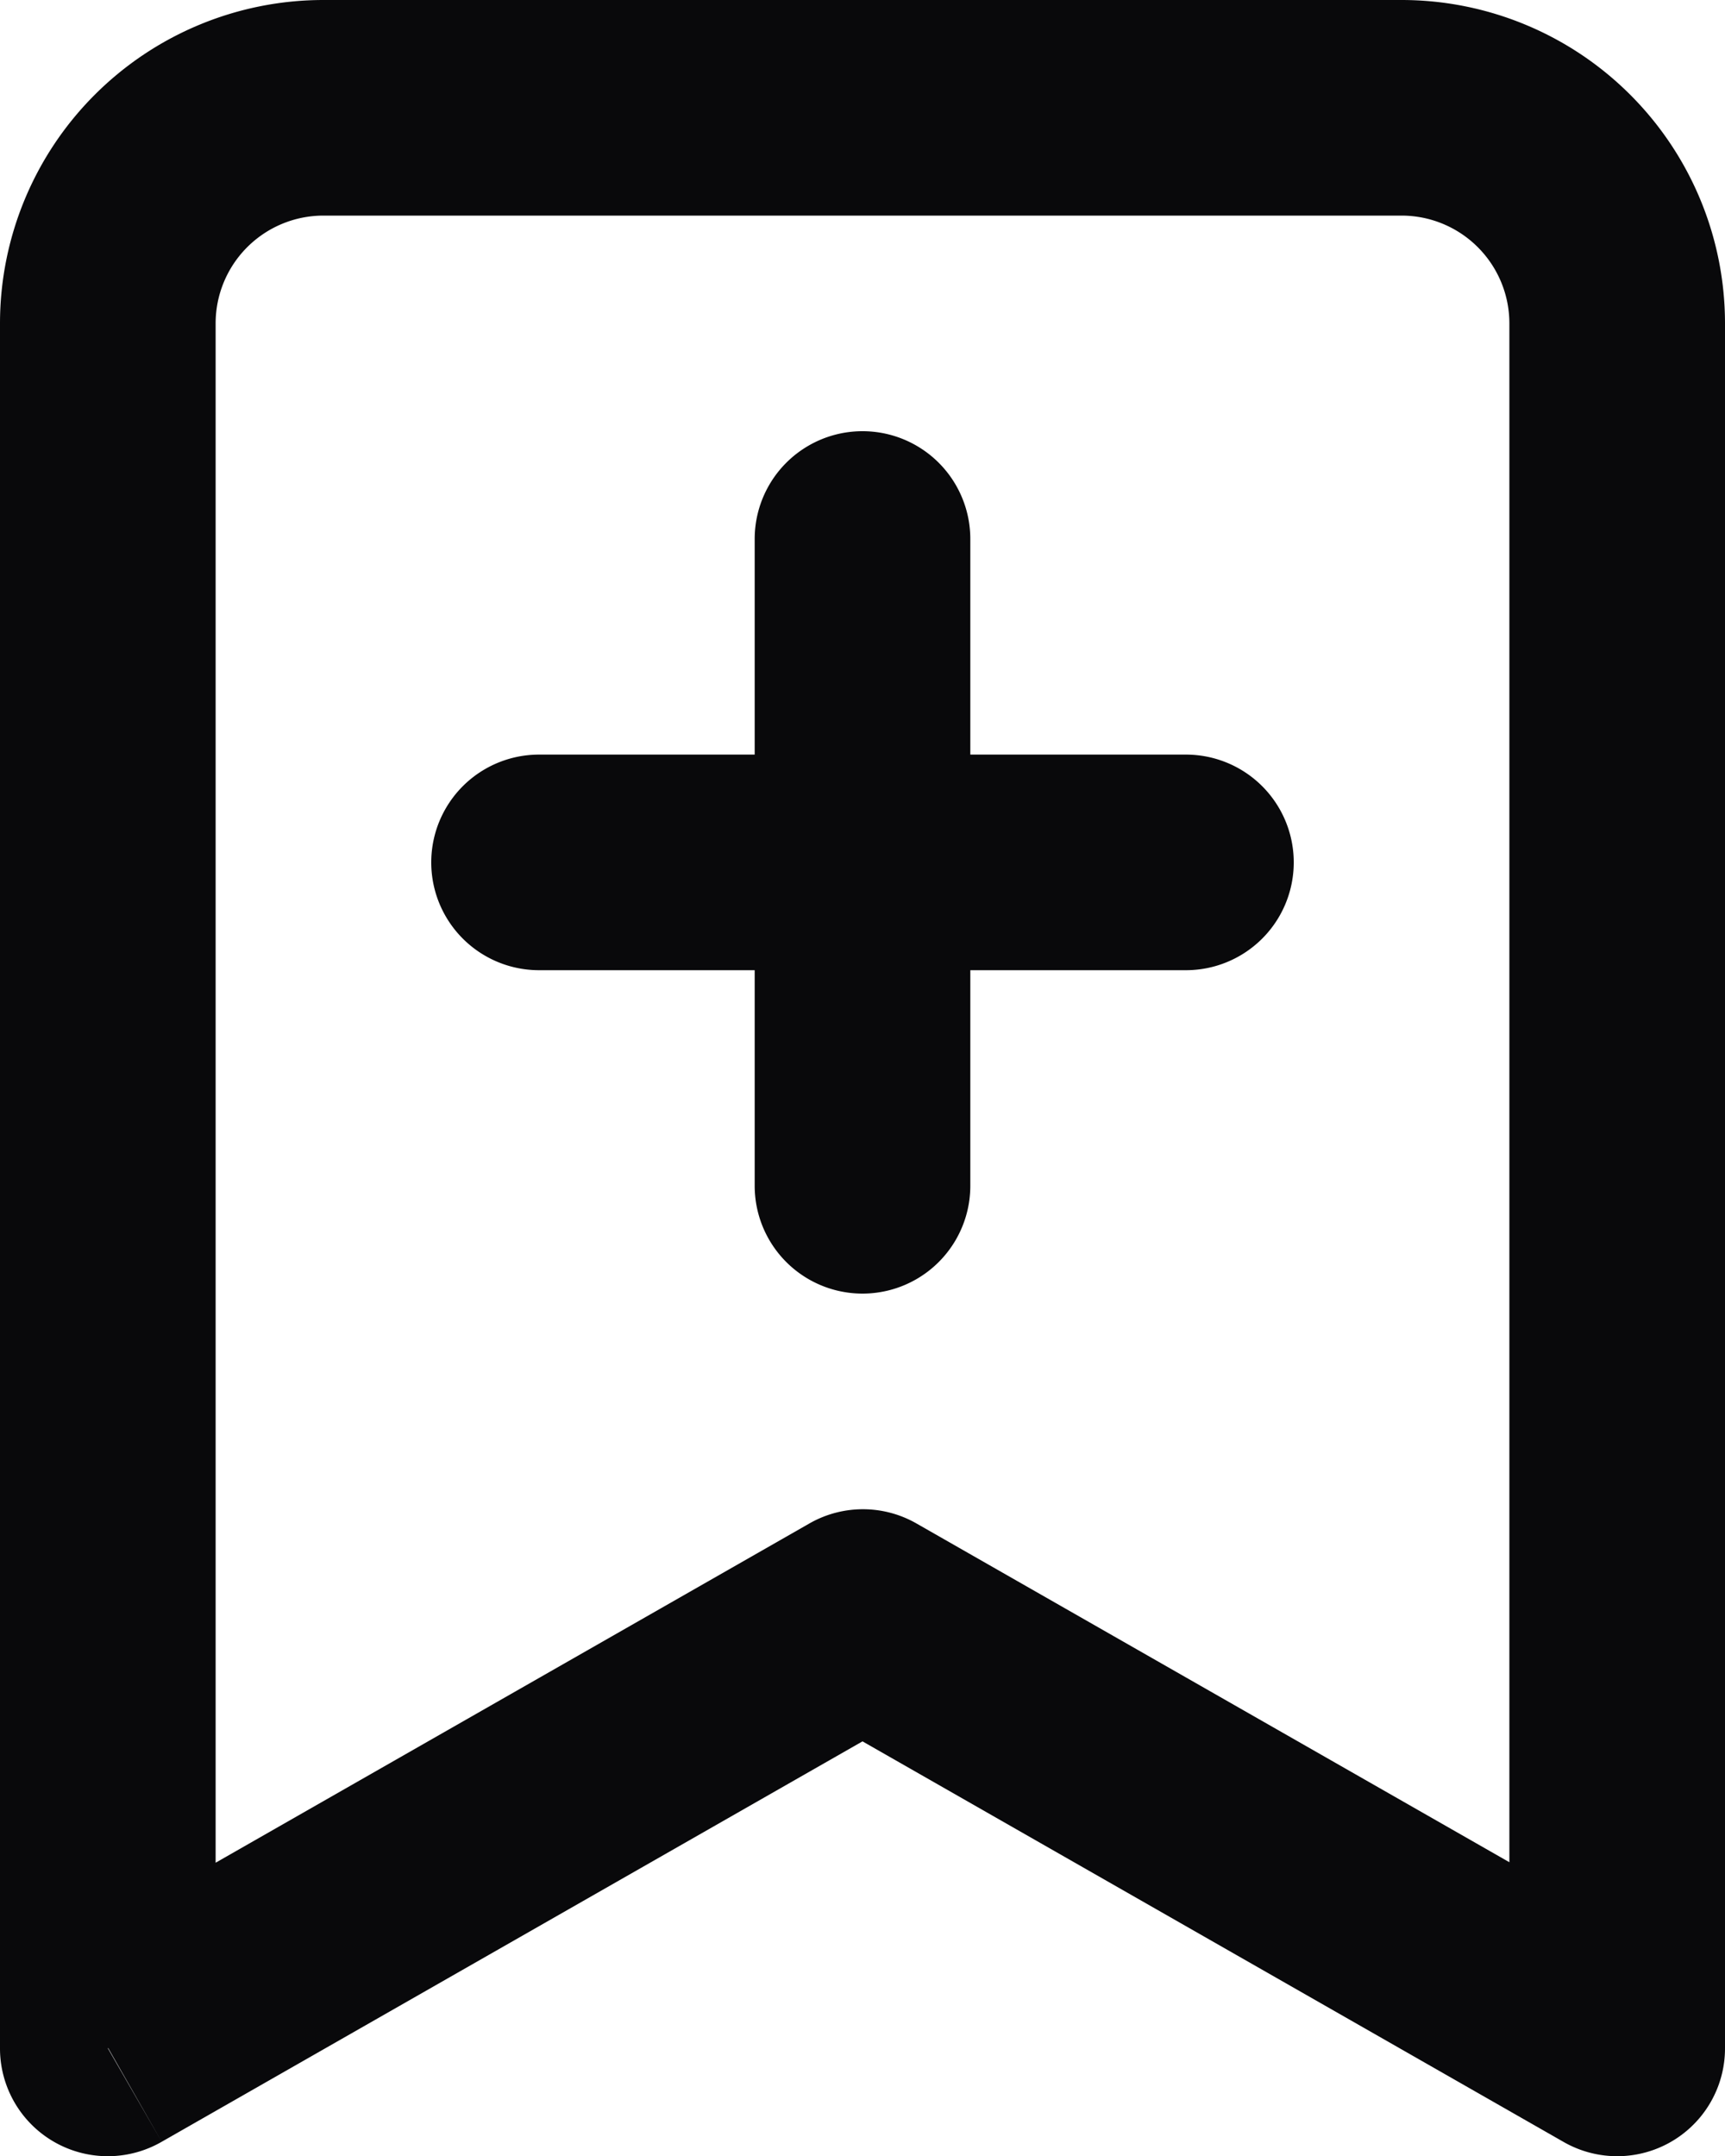 <svg id="bookmark-plus" xmlns="http://www.w3.org/2000/svg" width="16" height="20" viewBox="0 0 16 20">
  <path id="Vector" d="M15,19l-.5.868A1,1,0,0,0,16,19ZM8,15l.5-.868a1,1,0,0,0-.992,0ZM1,19H0a1,1,0,0,0,1.5.868ZM3,1V1ZM13,1V1ZM9,5A1,1,0,0,0,7,5ZM7,11a1,1,0,0,0,2,0Zm4-2a1,1,0,0,0,0-2ZM5,7A1,1,0,0,0,5,9ZM15.5,18.132l-7-4L7.5,15.868l7,4Zm-7.992-4-7,4L1.5,19.868l7-4ZM2,19V3H0V19ZM2,3a1,1,0,0,1,.293-.707L.879.879A3,3,0,0,0,0,3Zm.293-.707A1,1,0,0,1,3,2V0A3,3,0,0,0,.879.879ZM3,2H13V0H3ZM13,2a1,1,0,0,1,.707.293L15.121.879A3,3,0,0,0,13,0Zm.707.293A1,1,0,0,1,14,3h2A3,3,0,0,0,15.121.879ZM14,3V19h2V3ZM7,5v6H9V5Zm4,2H5V9h6Z" fill="#09090b"/>
</svg>
